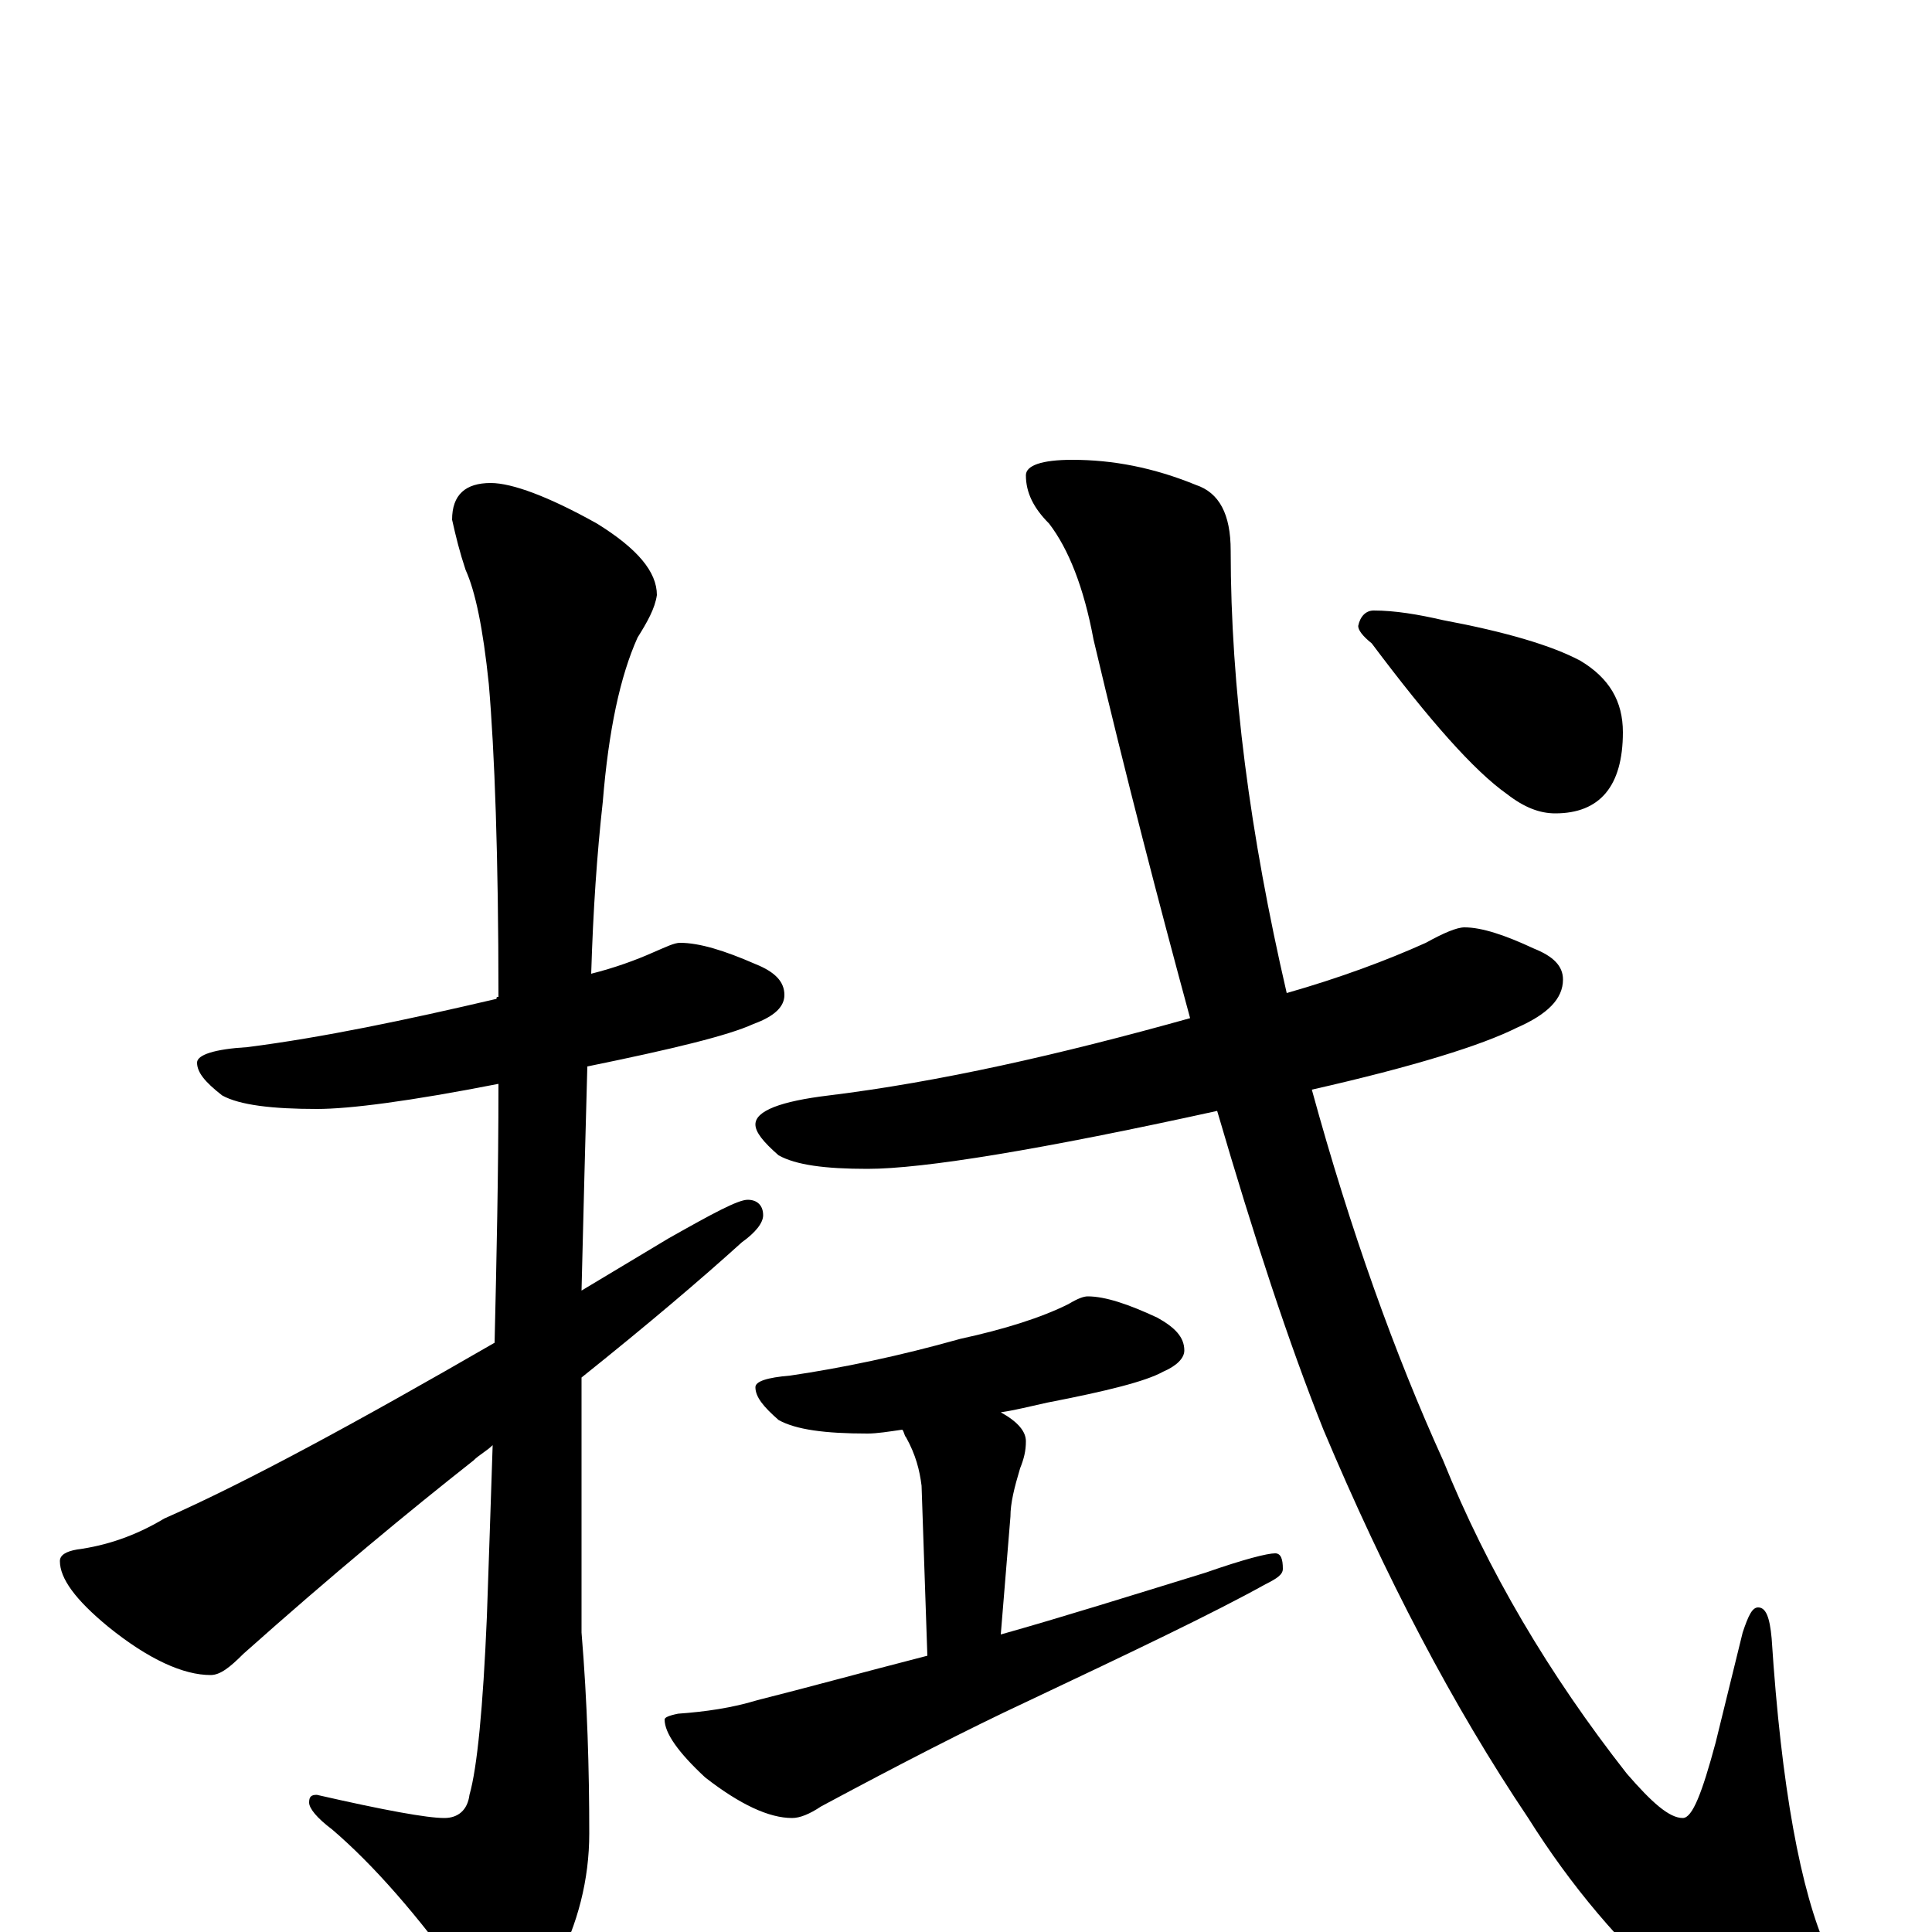<?xml version="1.0" encoding="utf-8" ?>
<!DOCTYPE svg PUBLIC "-//W3C//DTD SVG 1.1//EN" "http://www.w3.org/Graphics/SVG/1.1/DTD/svg11.dtd">
<svg version="1.1" id="Layer_1" xmlns="http://www.w3.org/2000/svg" xmlns:xlink="http://www.w3.org/1999/xlink" x="0px" y="145px" width="1000px" height="1000px" viewBox="0 0 1000 1000" enable-background="new 0 0 1000 1000" xml:space="preserve">
<g id="Layer_1">
<path id="glyph" transform="matrix(1 0 0 -1 0 1000)" d="M352,512C362,512 375,508 391,501C401,497 406,492 406,485C406,479 401,474 390,470C377,464 348,457 304,448C303,412 302,373 301,332C316,341 331,350 346,359C369,372 382,379 387,379C392,379 395,376 395,371C395,367 391,362 384,357C363,338 336,315 301,287C301,280 301,272 301,265l0,-110C304,119 305,84 305,51C305,27 299,4 288,-17C278,-36 271,-46 266,-46C259,-46 250,-39 241,-26C216,9 193,35 172,53C164,59 160,64 160,67C160,70 161,71 164,71C199,63 221,59 230,59C237,59 242,63 243,71C247,85 250,116 252,163C253,192 254,221 255,252C252,249 248,247 245,244C212,218 172,185 126,144C119,137 114,133 109,133C95,133 77,141 56,158C39,172 31,183 31,192C31,195 34,197 40,198C55,200 70,205 85,214C128,233 185,264 256,305C257,348 258,392 258,439C212,430 181,426 164,426C141,426 124,428 115,433C106,440 102,445 102,450C102,454 111,457 128,458C167,463 210,472 257,483C257,484 257,484 258,484C258,557 256,611 253,646C250,675 246,694 241,705C238,714 236,722 234,731C234,744 241,750 254,750C265,750 284,743 309,729C330,716 340,704 340,692C339,685 335,678 330,670C321,650 315,622 312,585C309,558 307,529 306,496C318,499 329,503 338,507C345,510 349,512 352,512M758,520C767,520 779,516 794,509C804,505 809,500 809,493C809,483 801,475 785,468C767,459 732,448 679,436C699,363 722,299 747,244C770,187 802,133 842,82C855,67 864,59 871,59C876,59 881,72 888,98l14,57C905,164 907,168 910,168C914,168 916,163 917,152C922,75 932,21 946,-10C953,-25 957,-36 957,-43C957,-56 949,-62 934,-62C919,-62 898,-52 869,-33C839,-7 813,24 791,59C752,117 717,184 685,260C667,305 649,360 630,425C539,405 478,395 449,395C427,395 412,397 403,402C395,409 391,414 391,418C391,425 404,430 429,433C486,440 548,454 616,473C600,532 583,597 566,669C561,696 553,716 543,729C535,737 531,745 531,754C531,759 539,762 555,762C576,762 597,758 619,749C631,745 637,734 637,715C637,644 647,568 666,486C694,494 718,503 738,512C747,517 754,520 758,520M563,329C572,329 584,325 599,318C608,313 613,308 613,301C613,297 609,293 602,290C593,285 573,280 542,274C533,272 525,270 518,269C527,264 531,259 531,254C531,249 530,245 528,240C525,230 523,222 523,215l-5,-61C550,163 585,174 624,186C644,193 656,196 660,196C663,196 664,193 664,188C664,185 661,183 655,180C628,165 586,145 531,119C501,105 466,87 425,65C419,61 414,59 410,59C398,59 383,66 365,80C351,93 344,103 344,110C344,111 346,112 351,113C365,114 379,116 392,120C416,126 445,134 480,143l-3,88C476,239 474,247 469,256C468,257 468,259 467,260C460,259 454,258 449,258C427,258 412,260 403,265C395,272 391,277 391,282C391,285 397,287 409,288C436,292 465,298 497,307C520,312 539,318 553,325C558,328 561,329 563,329M711,684C722,684 734,682 747,679C779,673 803,666 818,658C833,649 840,637 840,621C840,593 828,579 805,579C797,579 789,582 780,589C763,601 740,627 710,667C705,671 703,674 703,676C704,681 707,684 711,684z"/>
</g>
</svg>
